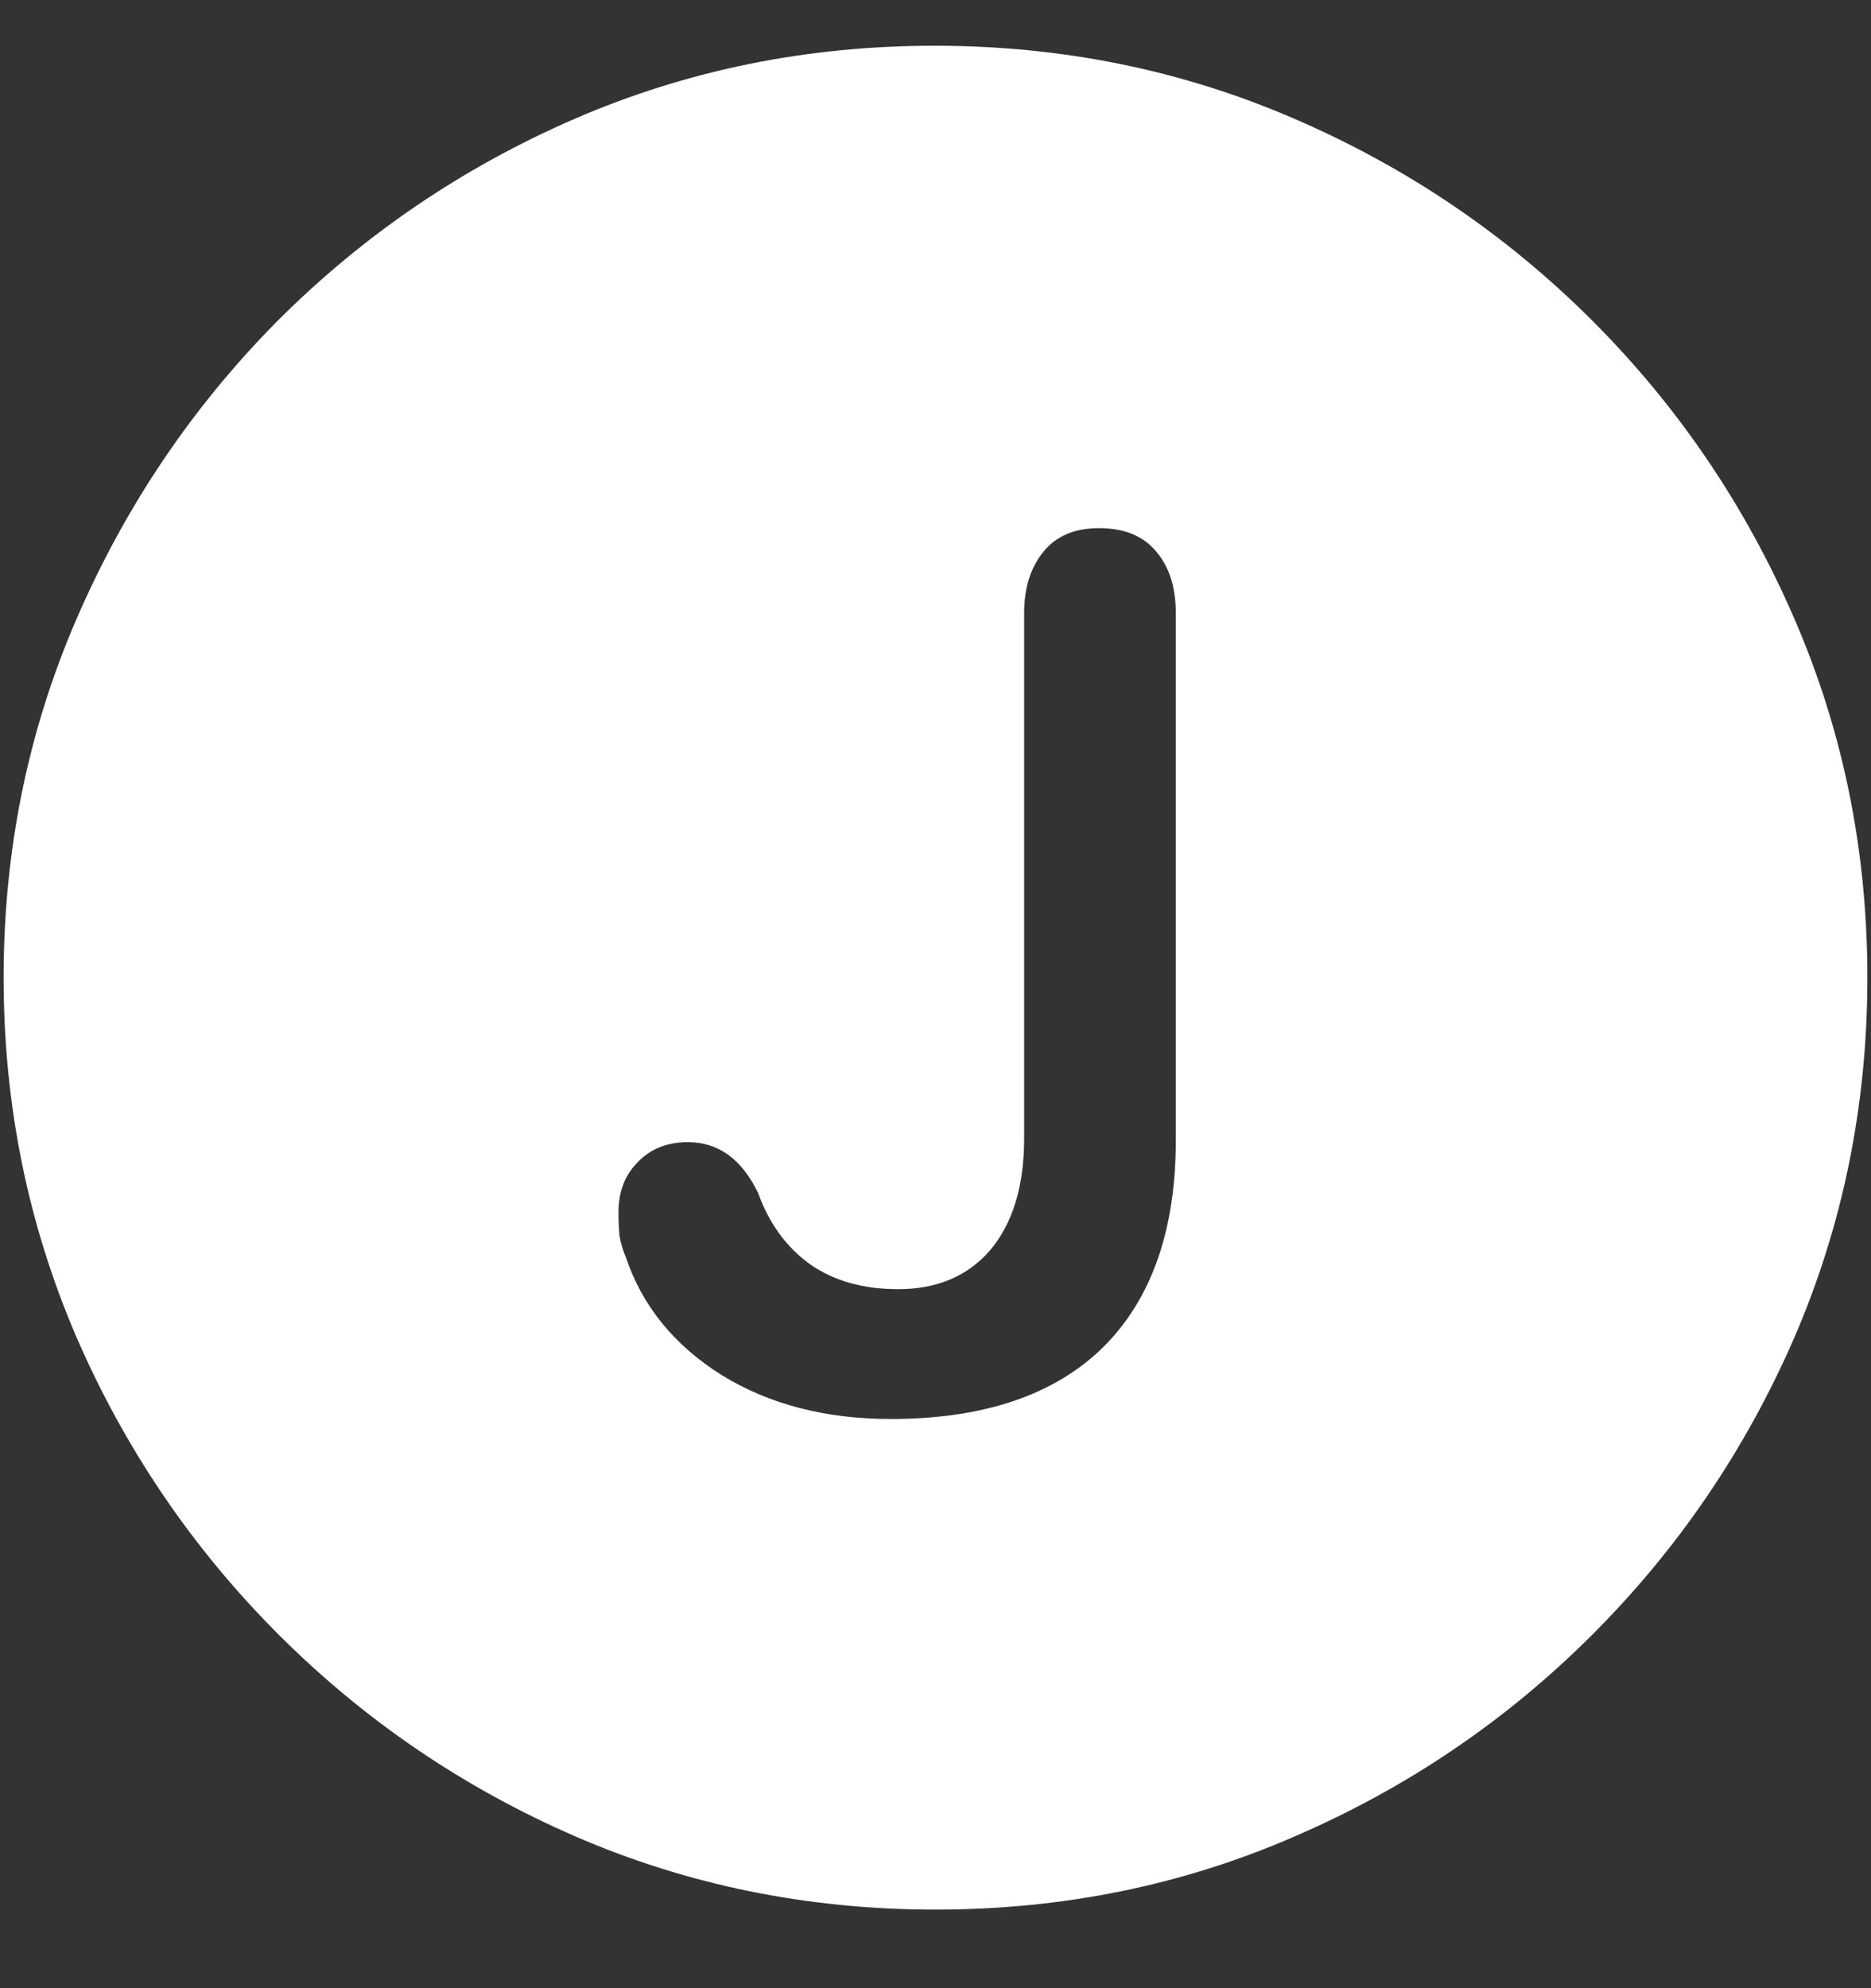 <svg width="16" height="17" viewBox="0 0 16 17" fill="none" xmlns="http://www.w3.org/2000/svg">
<rect x="0" y="0" width="16" height="17" fill="#333333" stroke="none"/>
<path d="M8 16.328C9.089 16.328 10.112 16.12 11.07 15.703C12.034 15.287 12.883 14.711 13.617 13.977C14.352 13.242 14.927 12.396 15.344 11.438C15.76 10.474 15.969 9.448 15.969 8.359C15.969 7.271 15.76 6.247 15.344 5.289C14.927 4.326 14.352 3.477 13.617 2.742C12.883 2.008 12.034 1.432 11.07 1.016C10.107 0.599 9.081 0.391 7.992 0.391C6.904 0.391 5.878 0.599 4.914 1.016C3.956 1.432 3.109 2.008 2.375 2.742C1.646 3.477 1.073 4.326 0.656 5.289C0.24 6.247 0.031 7.271 0.031 8.359C0.031 9.448 0.24 10.474 0.656 11.438C1.073 12.396 1.648 13.242 2.383 13.977C3.117 14.711 3.964 15.287 4.922 15.703C5.885 16.12 6.911 16.328 8 16.328ZM7.617 12.133C7.06 12.133 6.578 12.008 6.172 11.758C5.766 11.503 5.492 11.167 5.352 10.75C5.326 10.688 5.307 10.625 5.297 10.562C5.292 10.5 5.289 10.435 5.289 10.367C5.289 10.19 5.344 10.047 5.453 9.938C5.562 9.823 5.706 9.766 5.883 9.766C6.143 9.766 6.344 9.911 6.484 10.203C6.578 10.463 6.727 10.667 6.93 10.812C7.133 10.953 7.383 11.023 7.68 11.023C8.013 11.023 8.276 10.912 8.469 10.688C8.661 10.458 8.758 10.141 8.758 9.734V5.242C8.758 5.029 8.812 4.854 8.922 4.719C9.031 4.583 9.19 4.516 9.398 4.516C9.612 4.516 9.773 4.581 9.883 4.711C9.997 4.841 10.055 5.018 10.055 5.242V9.75C10.055 10.521 9.846 11.112 9.43 11.523C9.013 11.93 8.409 12.133 7.617 12.133Z" fill="white"/>
</svg>
